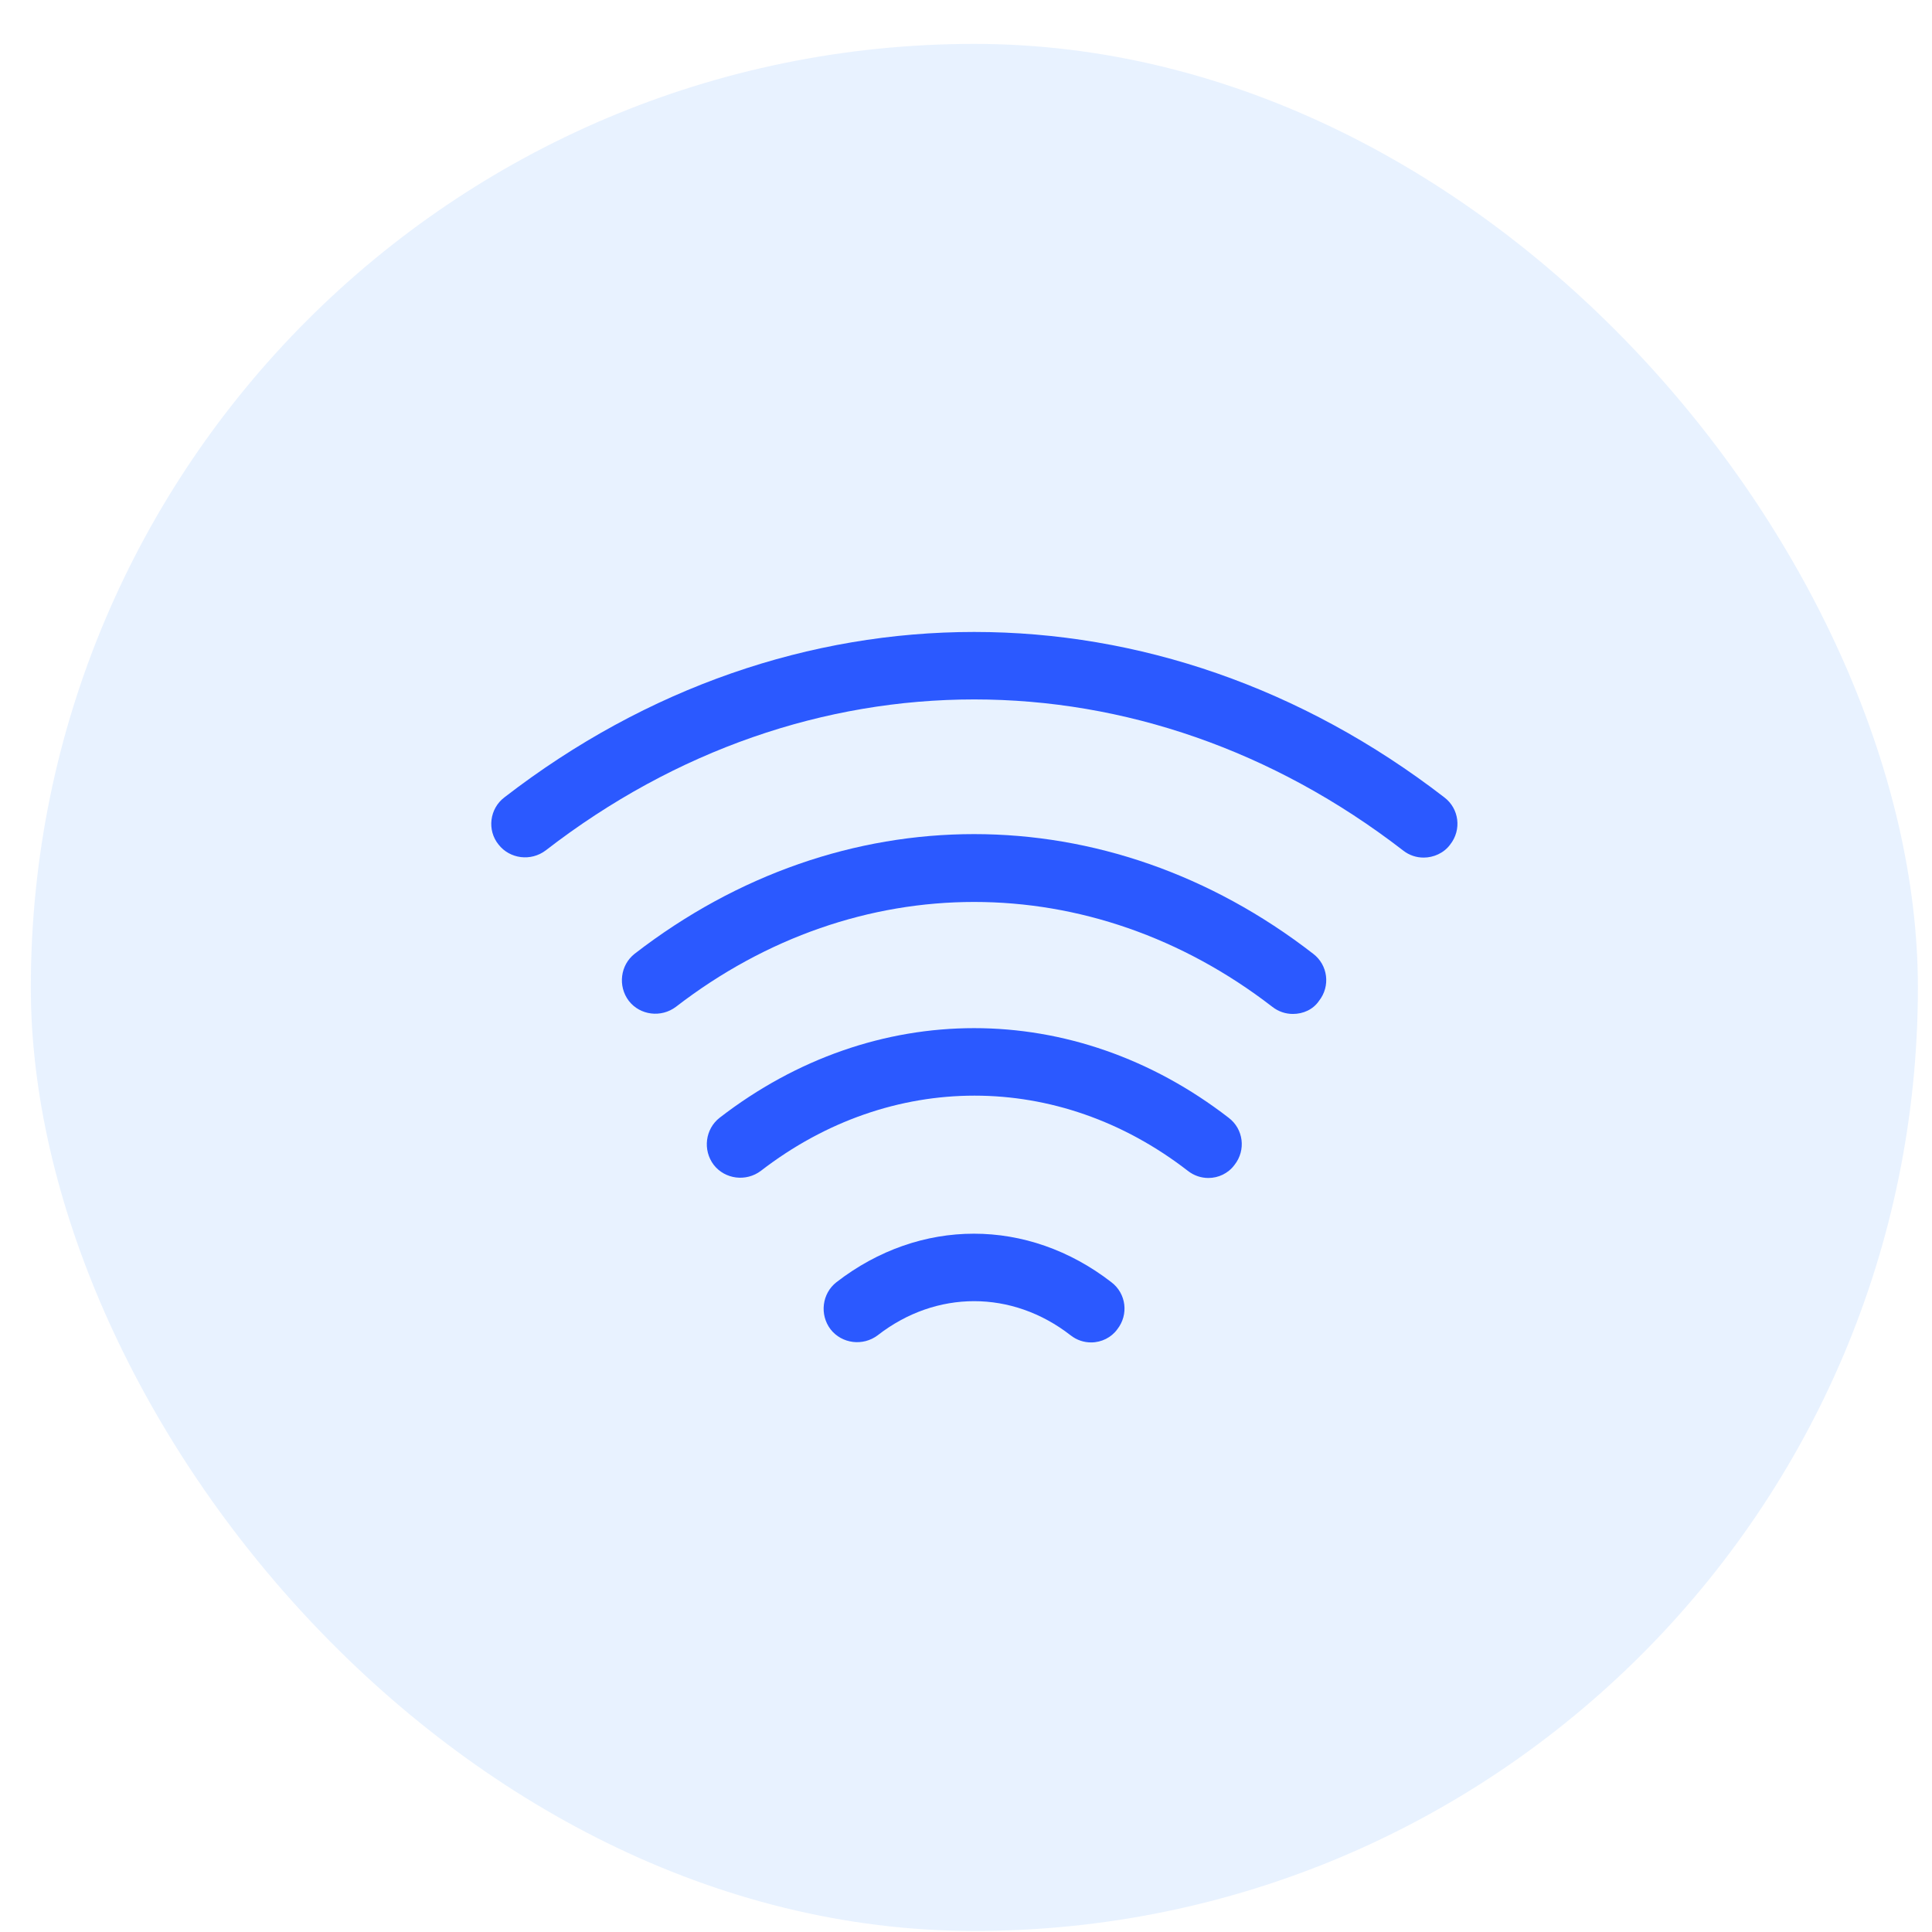 <svg width="43" height="43" viewBox="0 0 43 43" fill="none" xmlns="http://www.w3.org/2000/svg">
<rect x="0.686" y="0.977" width="42" height="42" rx="21" fill="#0075FF" fill-opacity="0.09"/>
<path d="M28.776 22.567C28.616 22.567 28.456 22.517 28.316 22.407C24.286 19.297 19.076 19.297 15.046 22.407C14.716 22.657 14.246 22.598 13.996 22.277C13.746 21.948 13.806 21.477 14.126 21.227C18.716 17.677 24.646 17.677 29.226 21.227C29.556 21.477 29.616 21.948 29.356 22.277C29.226 22.468 29.006 22.567 28.776 22.567Z" fill="#2B59FF"/>
<path d="M31.686 19.087C31.526 19.087 31.366 19.038 31.226 18.927C25.426 14.447 17.936 14.447 12.146 18.927C11.816 19.177 11.346 19.117 11.096 18.797C10.836 18.477 10.896 17.997 11.226 17.747C17.576 12.838 25.786 12.838 32.146 17.747C32.476 17.997 32.536 18.468 32.276 18.797C32.136 18.988 31.906 19.087 31.686 19.087Z" fill="#2B59FF"/>
<path d="M26.896 26.218C26.736 26.218 26.576 26.168 26.436 26.058C23.556 23.828 19.826 23.828 16.936 26.058C16.606 26.308 16.136 26.247 15.886 25.927C15.636 25.598 15.696 25.128 16.016 24.878C19.456 22.218 23.906 22.218 27.346 24.878C27.676 25.128 27.736 25.598 27.476 25.927C27.336 26.117 27.116 26.218 26.896 26.218Z" fill="#2B59FF"/>
<path d="M24.286 29.878C24.126 29.878 23.966 29.828 23.826 29.718C22.526 28.707 20.836 28.707 19.536 29.718C19.206 29.968 18.736 29.907 18.486 29.587C18.236 29.258 18.296 28.788 18.616 28.538C20.476 27.098 22.876 27.098 24.736 28.538C25.066 28.788 25.126 29.258 24.866 29.587C24.736 29.767 24.516 29.878 24.286 29.878Z" fill="#2B59FF"/>
</svg>
